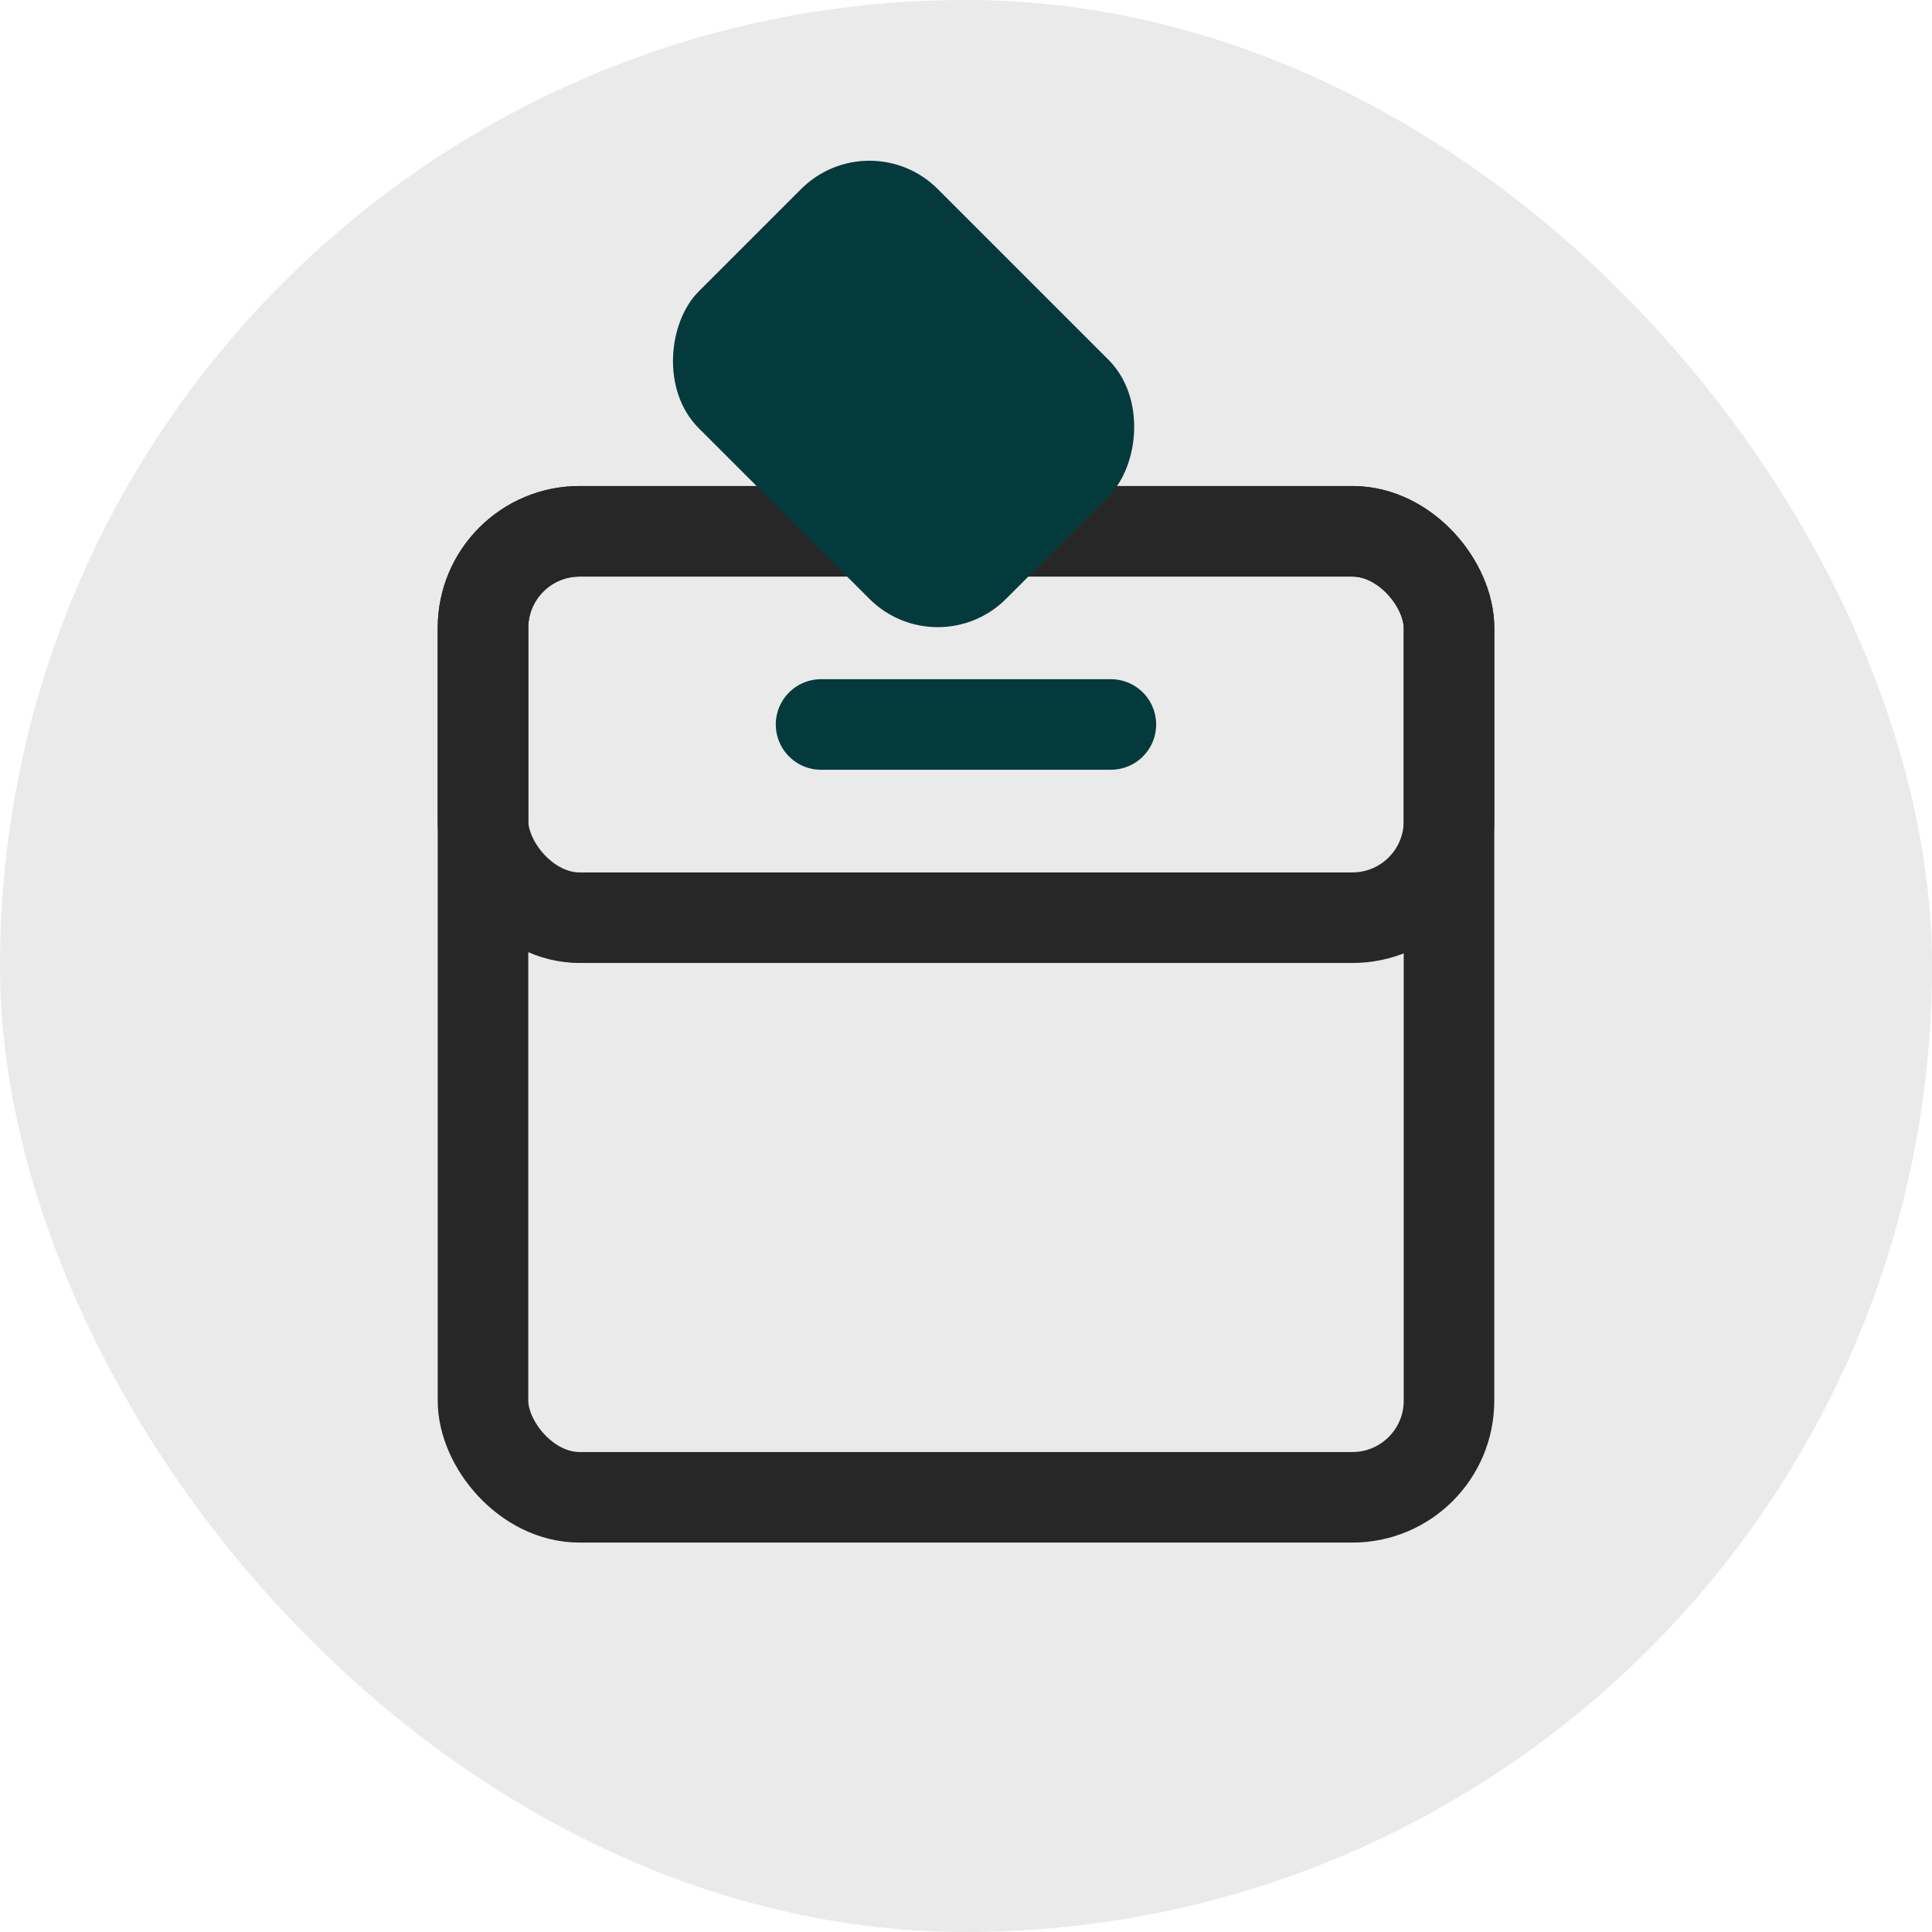 <svg width="64" height="64" viewBox="0 0 64 64" fill="none" xmlns="http://www.w3.org/2000/svg">
<rect y="-0.001" width="64" height="64" rx="32" fill="#EAEAEA"/>
<rect x="16" y="17.6" width="32" height="32" rx="3.2" stroke="#272727" stroke-width="3"/>
<path d="M27.199 23.999H36.799" stroke="#053A3C" stroke-width="3" stroke-linecap="round"/>
<rect x="16" y="17.6" width="32" height="12.8" rx="3.2" stroke="#272727" stroke-width="3"/>
<rect x="28.801" y="3.999" width="14.4" height="11.2" rx="3.2" transform="rotate(45 28.801 3.999)" fill="#053A3C"/>
</svg>
